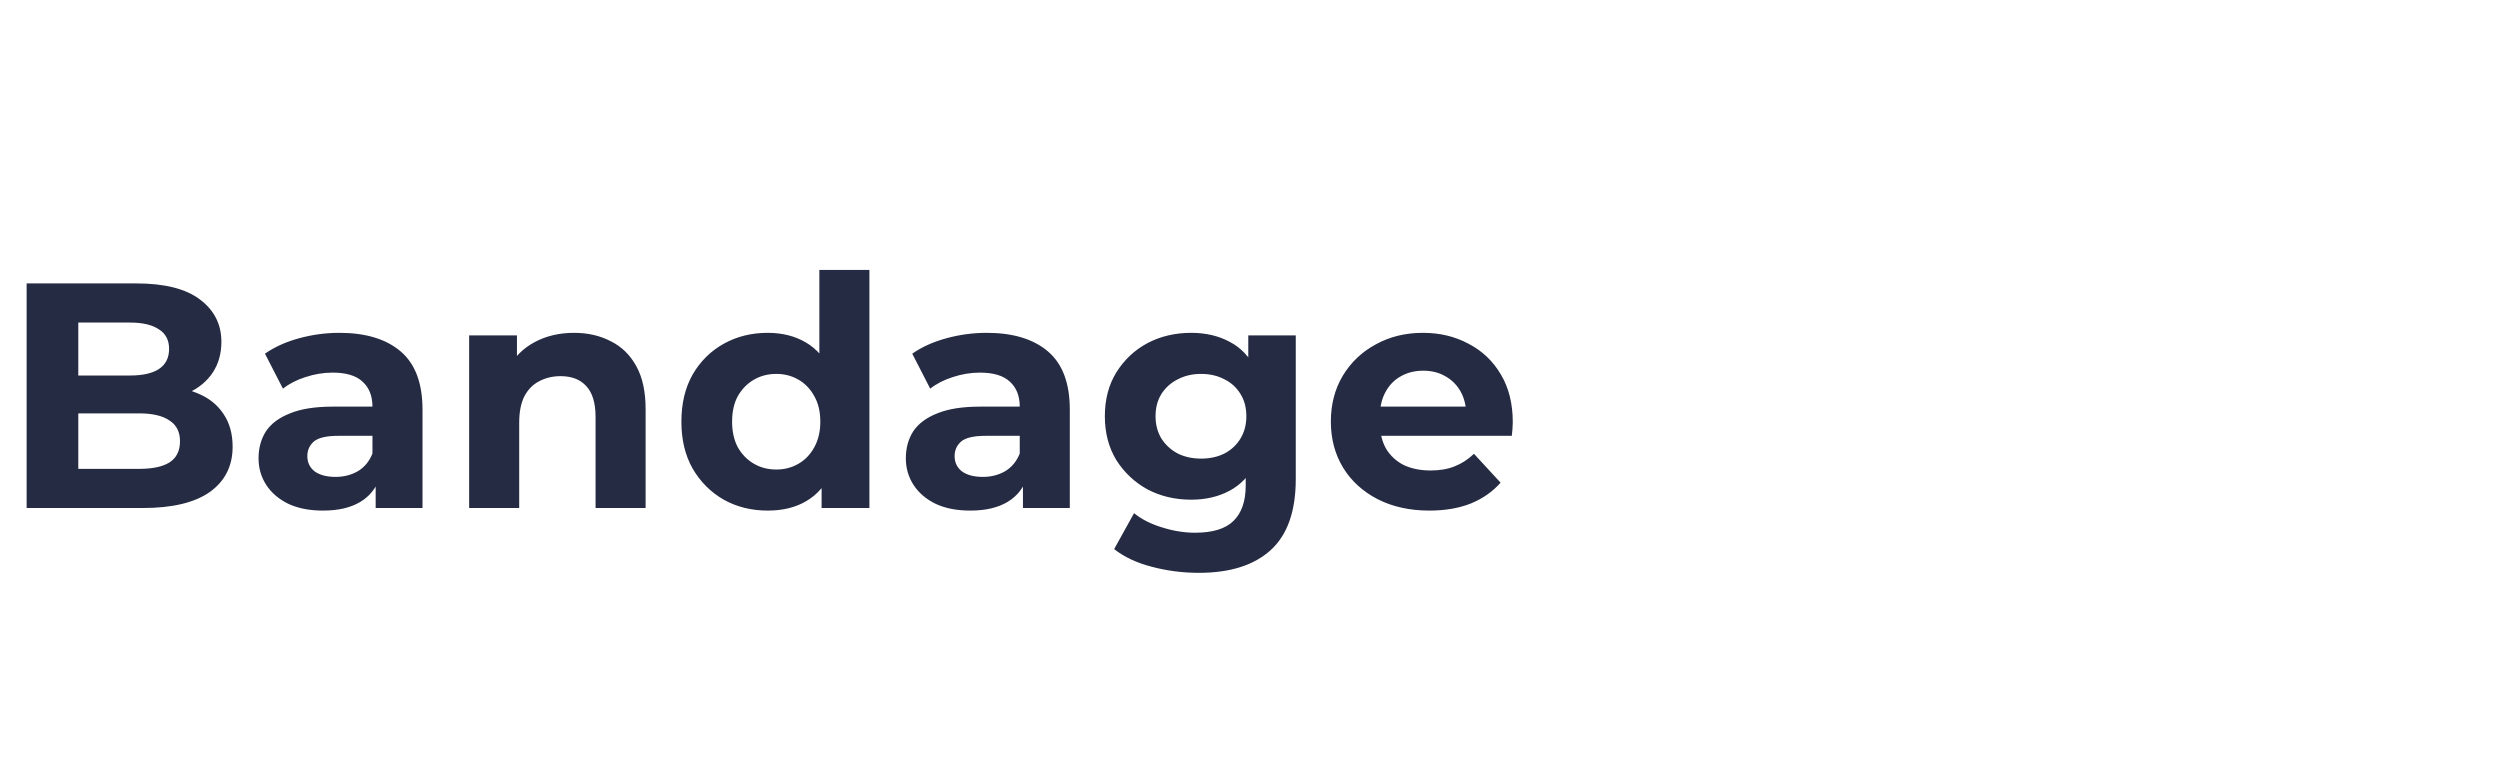 <svg width="187" height="58" viewBox="0 0 187 58" fill="none" xmlns="http://www.w3.org/2000/svg">
<path d="M1.992 38V21.2H10.2C12.312 21.2 13.896 21.6 14.952 22.4C16.024 23.2 16.56 24.256 16.56 25.568C16.56 26.448 16.344 27.216 15.912 27.872C15.48 28.512 14.888 29.008 14.136 29.36C13.384 29.712 12.52 29.888 11.544 29.888L12 28.904C13.056 28.904 13.992 29.08 14.808 29.432C15.624 29.768 16.256 30.272 16.704 30.944C17.168 31.616 17.4 32.44 17.4 33.416C17.4 34.856 16.832 35.984 15.696 36.8C14.56 37.6 12.888 38 10.68 38H1.992ZM5.856 35.072H10.392C11.4 35.072 12.16 34.912 12.672 34.592C13.2 34.256 13.464 33.728 13.464 33.008C13.464 32.304 13.2 31.784 12.672 31.448C12.16 31.096 11.4 30.92 10.392 30.92H5.568V28.088H9.72C10.664 28.088 11.384 27.928 11.88 27.608C12.392 27.272 12.648 26.768 12.648 26.096C12.648 25.44 12.392 24.952 11.88 24.632C11.384 24.296 10.664 24.128 9.72 24.128H5.856V35.072ZM28.1 38V35.48L27.86 34.928V30.416C27.86 29.616 27.612 28.992 27.116 28.544C26.636 28.096 25.892 27.872 24.884 27.872C24.196 27.872 23.516 27.984 22.844 28.208C22.188 28.416 21.628 28.704 21.164 29.072L19.82 26.456C20.524 25.96 21.372 25.576 22.364 25.304C23.356 25.032 24.364 24.896 25.388 24.896C27.356 24.896 28.884 25.36 29.972 26.288C31.06 27.216 31.604 28.664 31.604 30.632V38H28.1ZM24.164 38.192C23.156 38.192 22.292 38.024 21.572 37.688C20.852 37.336 20.3 36.864 19.916 36.272C19.532 35.68 19.34 35.016 19.34 34.28C19.34 33.512 19.524 32.84 19.892 32.264C20.276 31.688 20.876 31.24 21.692 30.92C22.508 30.584 23.572 30.416 24.884 30.416H28.316V32.6H25.292C24.412 32.6 23.804 32.744 23.468 33.032C23.148 33.32 22.988 33.68 22.988 34.112C22.988 34.592 23.172 34.976 23.54 35.264C23.924 35.536 24.444 35.672 25.1 35.672C25.724 35.672 26.284 35.528 26.78 35.24C27.276 34.936 27.636 34.496 27.86 33.92L28.436 35.648C28.164 36.48 27.668 37.112 26.948 37.544C26.228 37.976 25.3 38.192 24.164 38.192ZM42.94 24.896C43.964 24.896 44.876 25.104 45.676 25.52C46.492 25.92 47.132 26.544 47.596 27.392C48.06 28.224 48.292 29.296 48.292 30.608V38H44.548V31.184C44.548 30.144 44.316 29.376 43.852 28.88C43.404 28.384 42.764 28.136 41.932 28.136C41.34 28.136 40.804 28.264 40.324 28.52C39.86 28.76 39.492 29.136 39.22 29.648C38.964 30.16 38.836 30.816 38.836 31.616V38H35.092V25.088H38.668V28.664L37.996 27.584C38.46 26.72 39.124 26.056 39.988 25.592C40.852 25.128 41.836 24.896 42.94 24.896ZM57.424 38.192C56.208 38.192 55.112 37.92 54.136 37.376C53.16 36.816 52.384 36.04 51.808 35.048C51.248 34.056 50.968 32.888 50.968 31.544C50.968 30.184 51.248 29.008 51.808 28.016C52.384 27.024 53.16 26.256 54.136 25.712C55.112 25.168 56.208 24.896 57.424 24.896C58.512 24.896 59.464 25.136 60.28 25.616C61.096 26.096 61.728 26.824 62.176 27.8C62.624 28.776 62.848 30.024 62.848 31.544C62.848 33.048 62.632 34.296 62.2 35.288C61.768 36.264 61.144 36.992 60.328 37.472C59.528 37.952 58.56 38.192 57.424 38.192ZM58.072 35.12C58.68 35.12 59.232 34.976 59.728 34.688C60.224 34.4 60.616 33.992 60.904 33.464C61.208 32.92 61.36 32.28 61.36 31.544C61.36 30.792 61.208 30.152 60.904 29.624C60.616 29.096 60.224 28.688 59.728 28.4C59.232 28.112 58.68 27.968 58.072 27.968C57.448 27.968 56.888 28.112 56.392 28.4C55.896 28.688 55.496 29.096 55.192 29.624C54.904 30.152 54.76 30.792 54.76 31.544C54.76 32.28 54.904 32.92 55.192 33.464C55.496 33.992 55.896 34.4 56.392 34.688C56.888 34.976 57.448 35.12 58.072 35.12ZM61.456 38V35.36L61.528 31.52L61.288 27.704V20.192H65.032V38H61.456ZM76.517 38V35.48L76.277 34.928V30.416C76.277 29.616 76.029 28.992 75.533 28.544C75.053 28.096 74.309 27.872 73.301 27.872C72.613 27.872 71.933 27.984 71.261 28.208C70.605 28.416 70.045 28.704 69.581 29.072L68.237 26.456C68.941 25.96 69.789 25.576 70.781 25.304C71.773 25.032 72.781 24.896 73.805 24.896C75.773 24.896 77.301 25.36 78.389 26.288C79.477 27.216 80.021 28.664 80.021 30.632V38H76.517ZM72.581 38.192C71.573 38.192 70.709 38.024 69.989 37.688C69.269 37.336 68.717 36.864 68.333 36.272C67.949 35.68 67.757 35.016 67.757 34.28C67.757 33.512 67.941 32.84 68.309 32.264C68.693 31.688 69.293 31.24 70.109 30.92C70.925 30.584 71.989 30.416 73.301 30.416H76.733V32.6H73.709C72.829 32.6 72.221 32.744 71.885 33.032C71.565 33.32 71.405 33.68 71.405 34.112C71.405 34.592 71.589 34.976 71.957 35.264C72.341 35.536 72.861 35.672 73.517 35.672C74.141 35.672 74.701 35.528 75.197 35.24C75.693 34.936 76.053 34.496 76.277 33.92L76.853 35.648C76.581 36.48 76.085 37.112 75.365 37.544C74.645 37.976 73.717 38.192 72.581 38.192ZM89.675 42.848C88.459 42.848 87.283 42.696 86.147 42.392C85.027 42.104 84.091 41.664 83.339 41.072L84.827 38.384C85.371 38.832 86.059 39.184 86.891 39.44C87.739 39.712 88.571 39.848 89.387 39.848C90.715 39.848 91.675 39.552 92.267 38.96C92.875 38.368 93.179 37.488 93.179 36.32V34.376L93.419 31.136L93.371 27.872V25.088H96.923V35.84C96.923 38.24 96.299 40.008 95.051 41.144C93.803 42.28 92.011 42.848 89.675 42.848ZM89.099 37.376C87.899 37.376 86.811 37.12 85.835 36.608C84.875 36.08 84.099 35.352 83.507 34.424C82.931 33.48 82.643 32.384 82.643 31.136C82.643 29.872 82.931 28.776 83.507 27.848C84.099 26.904 84.875 26.176 85.835 25.664C86.811 25.152 87.899 24.896 89.099 24.896C90.187 24.896 91.147 25.12 91.979 25.568C92.811 26 93.459 26.68 93.923 27.608C94.387 28.52 94.619 29.696 94.619 31.136C94.619 32.56 94.387 33.736 93.923 34.664C93.459 35.576 92.811 36.256 91.979 36.704C91.147 37.152 90.187 37.376 89.099 37.376ZM89.843 34.304C90.499 34.304 91.083 34.176 91.595 33.92C92.107 33.648 92.507 33.272 92.795 32.792C93.083 32.312 93.227 31.76 93.227 31.136C93.227 30.496 93.083 29.944 92.795 29.48C92.507 29 92.107 28.632 91.595 28.376C91.083 28.104 90.499 27.968 89.843 27.968C89.187 27.968 88.603 28.104 88.091 28.376C87.579 28.632 87.171 29 86.867 29.48C86.579 29.944 86.435 30.496 86.435 31.136C86.435 31.76 86.579 32.312 86.867 32.792C87.171 33.272 87.579 33.648 88.091 33.92C88.603 34.176 89.187 34.304 89.843 34.304ZM106.916 38.192C105.444 38.192 104.148 37.904 103.028 37.328C101.924 36.752 101.068 35.968 100.46 34.976C99.852 33.968 99.548 32.824 99.548 31.544C99.548 30.248 99.844 29.104 100.436 28.112C101.044 27.104 101.868 26.32 102.908 25.76C103.948 25.184 105.124 24.896 106.436 24.896C107.7 24.896 108.836 25.168 109.844 25.712C110.868 26.24 111.676 27.008 112.268 28.016C112.86 29.008 113.156 30.2 113.156 31.592C113.156 31.736 113.148 31.904 113.132 32.096C113.116 32.272 113.1 32.44 113.084 32.6H102.596V30.416H111.116L109.676 31.064C109.676 30.392 109.54 29.808 109.268 29.312C108.996 28.816 108.62 28.432 108.14 28.16C107.66 27.872 107.1 27.728 106.46 27.728C105.82 27.728 105.252 27.872 104.756 28.16C104.276 28.432 103.9 28.824 103.628 29.336C103.356 29.832 103.22 30.424 103.22 31.112V31.688C103.22 32.392 103.372 33.016 103.676 33.56C103.996 34.088 104.436 34.496 104.996 34.784C105.572 35.056 106.244 35.192 107.012 35.192C107.7 35.192 108.3 35.088 108.812 34.88C109.34 34.672 109.82 34.36 110.252 33.944L112.244 36.104C111.652 36.776 110.908 37.296 110.012 37.664C109.116 38.016 108.084 38.192 106.916 38.192Z" fill="#252B42"/>
</svg>
